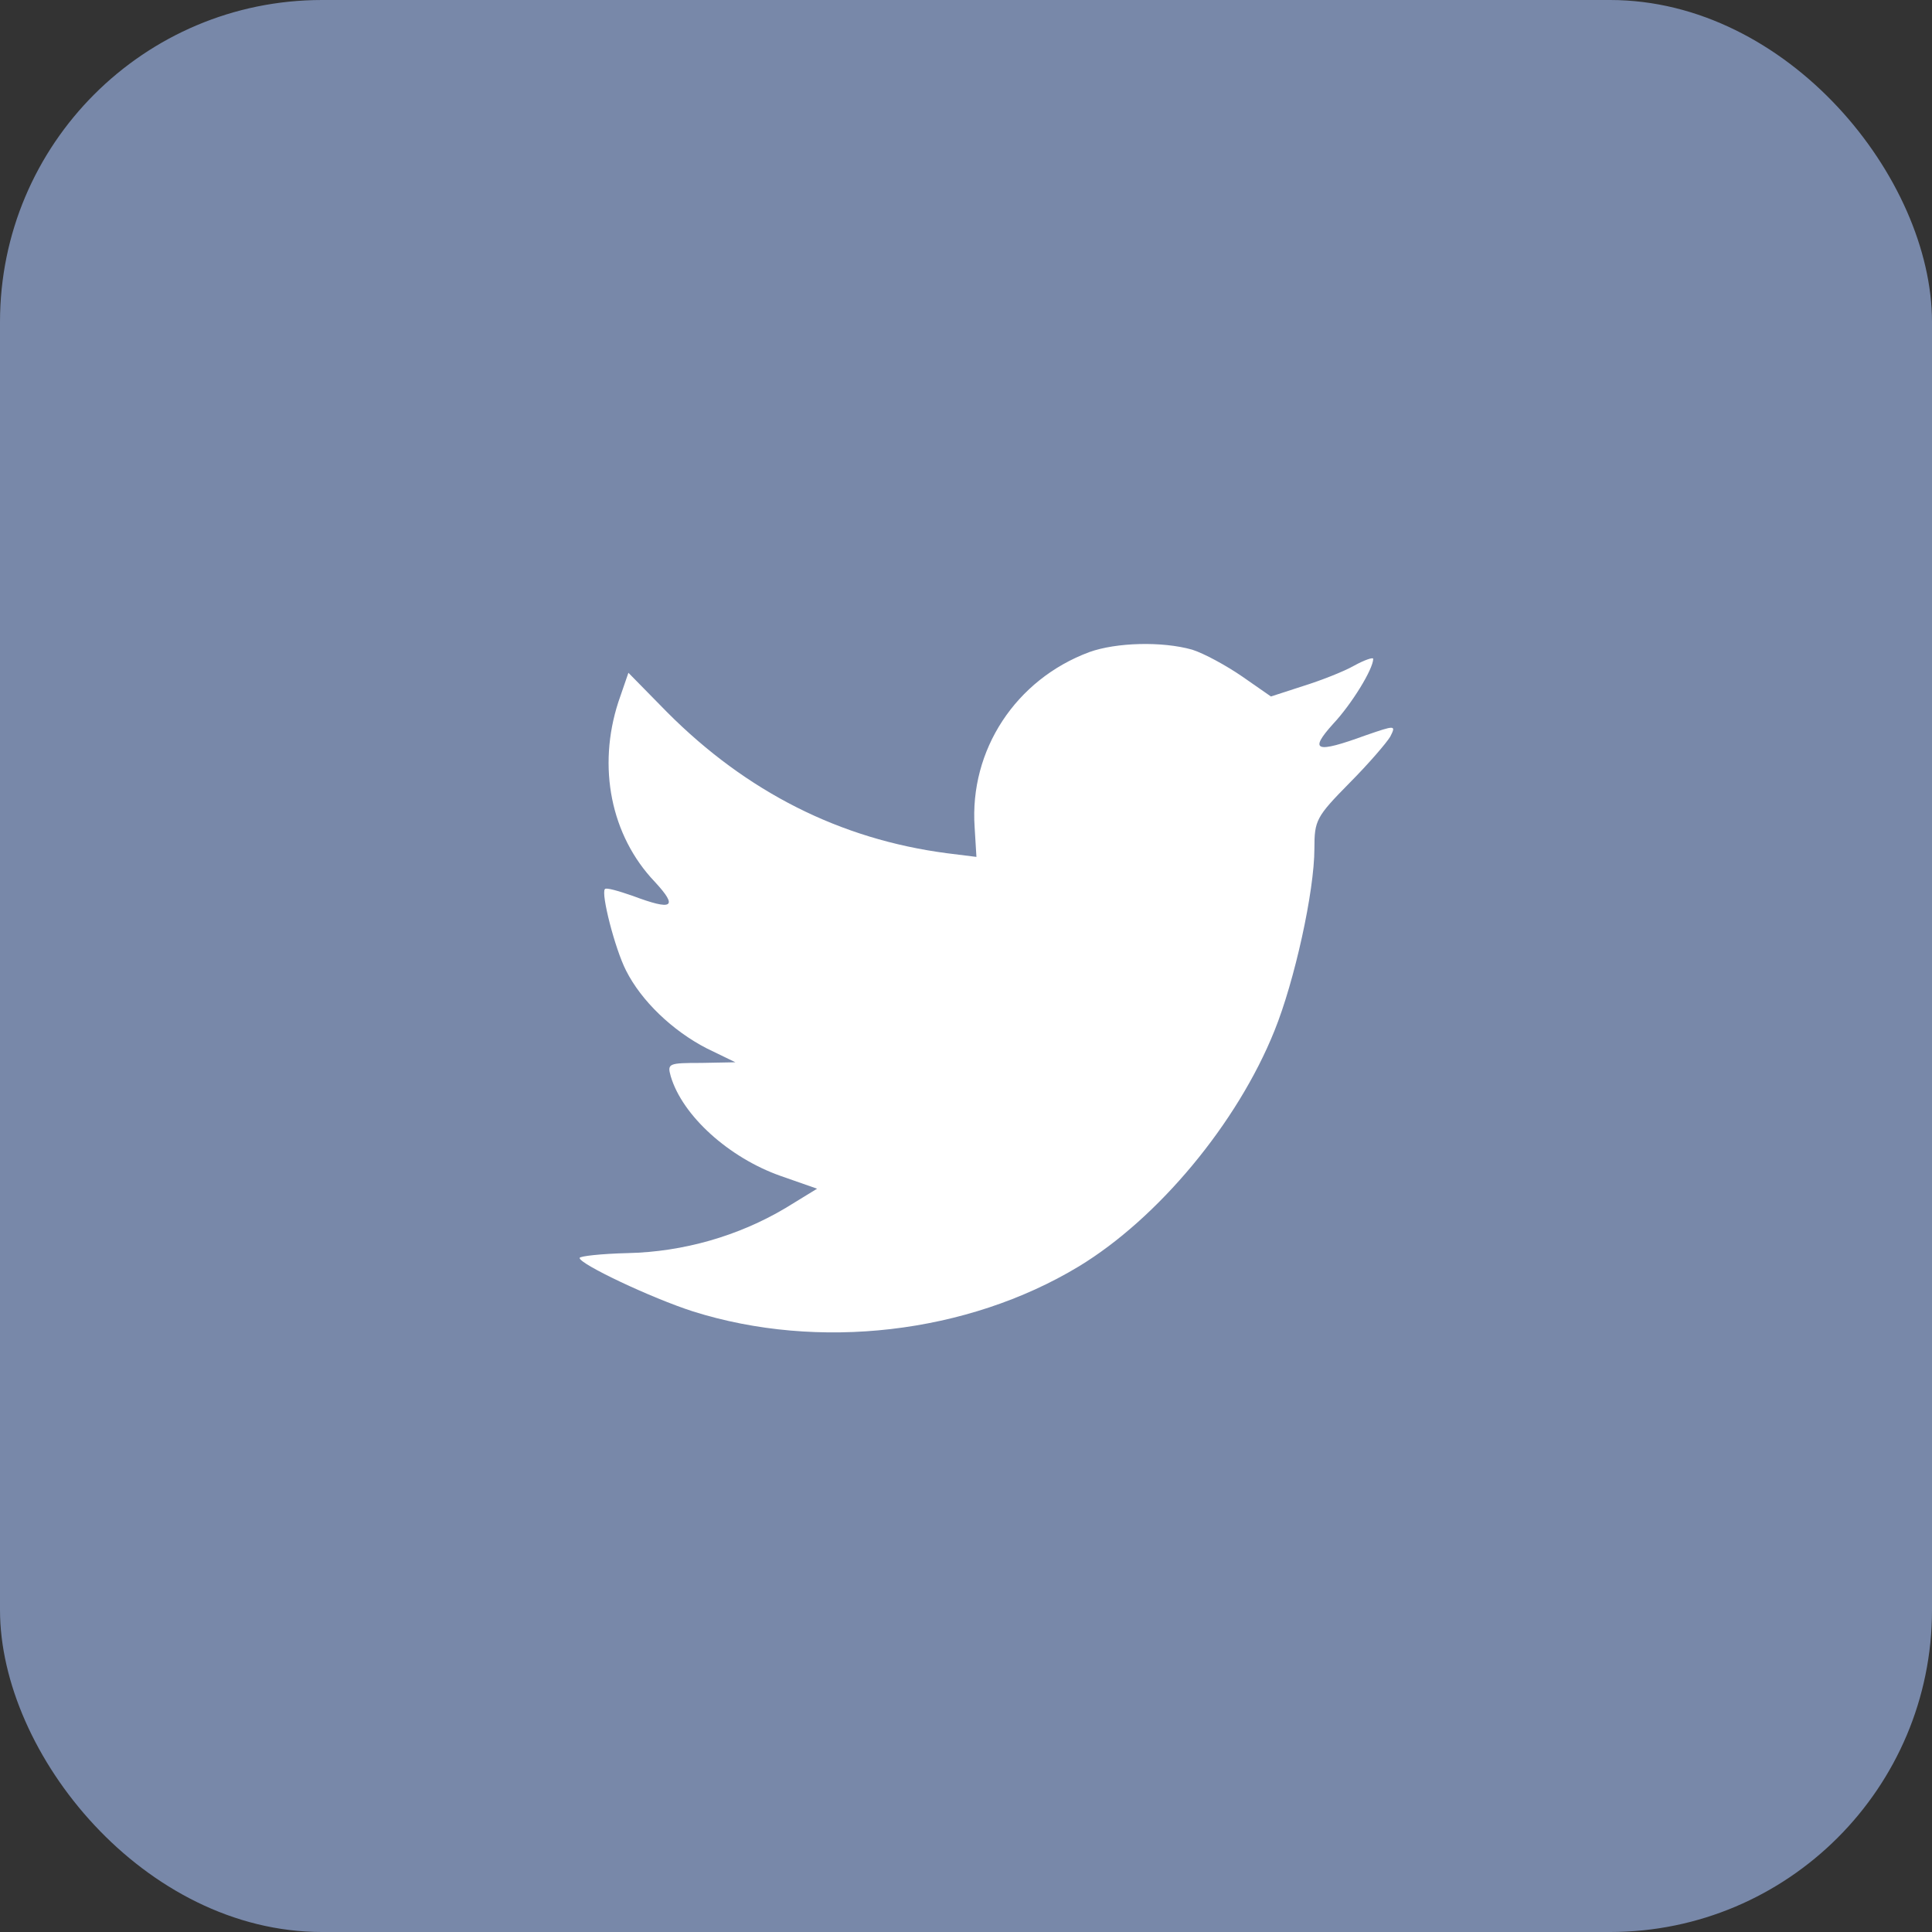 <svg width="30" height="30" viewBox="0 0 30 30" fill="none" xmlns="http://www.w3.org/2000/svg">
<rect x="0" y="0" width="30" height="30" fill="#333333" stroke="none"/>
<rect width="30" height="30" rx="5" fill="#7888A9"/>
<path fill-rule="evenodd" clip-rule="evenodd" d="M15.134 12.844L15.162 13.306L14.705 13.249C13.044 13.032 11.592 12.296 10.36 11.06L9.758 10.447L9.602 10.9C9.274 11.909 9.484 12.976 10.168 13.693C10.534 14.089 10.451 14.146 9.822 13.91C9.602 13.834 9.411 13.778 9.393 13.806C9.329 13.872 9.548 14.731 9.721 15.07C9.958 15.542 10.442 16.005 10.972 16.278L11.419 16.495L10.889 16.505C10.378 16.505 10.36 16.514 10.415 16.712C10.597 17.326 11.319 17.977 12.122 18.26L12.688 18.458L12.195 18.76C11.465 19.194 10.607 19.439 9.749 19.458C9.338 19.468 9 19.505 9 19.534C9 19.628 10.114 20.156 10.762 20.364C12.706 20.977 15.015 20.713 16.75 19.666C17.982 18.92 19.215 17.439 19.79 16.005C20.1 15.24 20.41 13.844 20.41 13.174C20.41 12.74 20.438 12.683 20.949 12.164C21.25 11.862 21.533 11.532 21.588 11.438C21.679 11.258 21.67 11.258 21.204 11.419C20.428 11.702 20.319 11.664 20.702 11.239C20.985 10.938 21.323 10.39 21.323 10.23C21.323 10.202 21.186 10.249 21.031 10.334C20.867 10.428 20.502 10.57 20.228 10.655L19.735 10.815L19.288 10.504C19.041 10.334 18.694 10.145 18.512 10.088C18.046 9.956 17.334 9.975 16.914 10.126C15.773 10.551 15.052 11.645 15.134 12.844Z" fill="white"/>
</svg>
